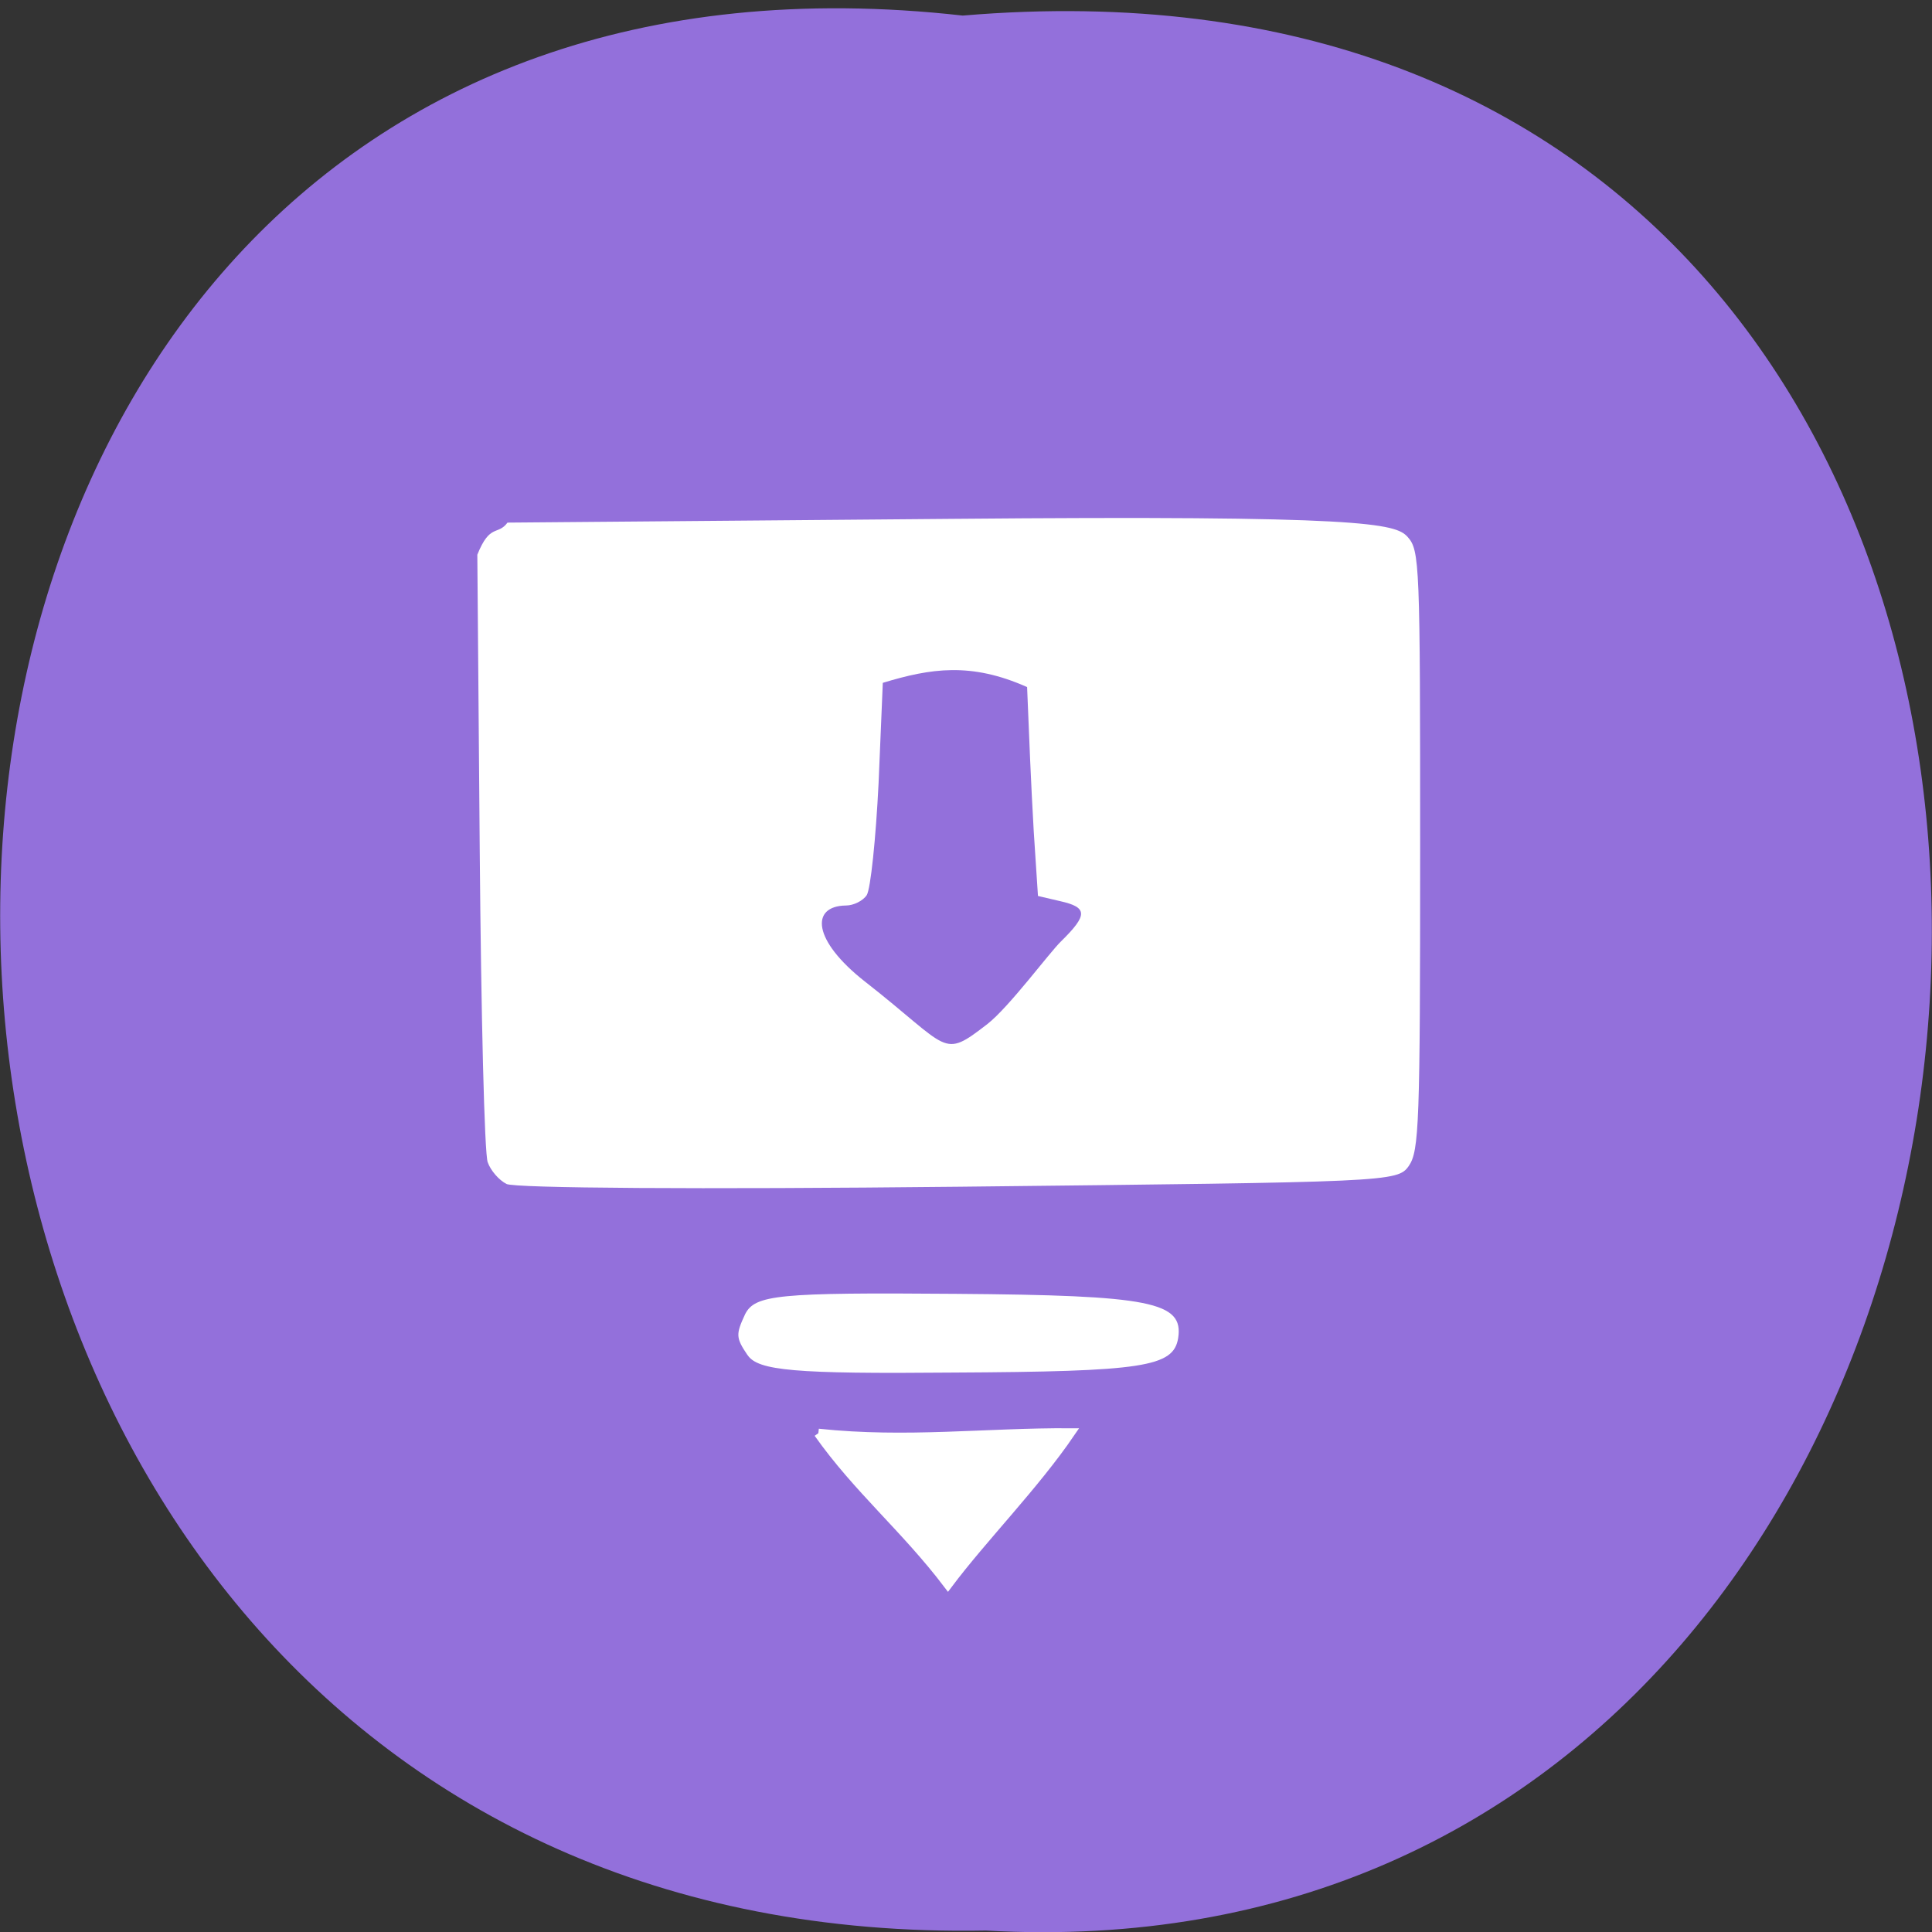 <svg xmlns="http://www.w3.org/2000/svg" viewBox="0 0 16 16"><rect x="0" y="0" width="16" height="16" fill="#333333" stroke="none"/><path d="m 7.973 0.129 c -10.734 -1.207 -10.586 16.06 0.191 15.859 c 10.02 0.566 10.93 -16.801 -0.191 -15.859" fill="#9370db"/><g fill="#fff"><path d="m 4.195 9.805 c -0.063 -0.031 -0.133 -0.113 -0.156 -0.18 c -0.027 -0.066 -0.055 -1.227 -0.066 -2.578 l -0.02 -2.453 c 0.105 -0.262 0.168 -0.156 0.25 -0.266 l 3.672 -0.031 c 3.43 -0.031 3.68 0.039 3.781 0.148 c 0.102 0.113 0.105 0.211 0.105 2.598 c 0 2.266 -0.008 2.488 -0.094 2.613 c -0.094 0.133 -0.156 0.133 -3.727 0.172 c -2.168 0.023 -3.676 0.012 -3.746 -0.023 m 4.594 -2.01 c 0.223 -0.219 0.219 -0.281 -0.008 -0.332 l -0.184 -0.043 l -0.035 -0.535 c -0.023 -0.398 -0.039 -0.797 -0.055 -1.195 c -0.465 -0.207 -0.797 -0.156 -1.195 -0.035 l -0.035 0.832 c -0.023 0.461 -0.066 0.875 -0.098 0.926 c -0.031 0.047 -0.109 0.086 -0.172 0.086 c -0.297 0.004 -0.277 0.289 0.156 0.629 c 0.715 0.559 0.633 0.648 1.016 0.352 c 0.18 -0.141 0.512 -0.59 0.609 -0.684"/><path d="m 6.191 11.223 c -0.098 -0.145 -0.098 -0.172 -0.02 -0.34 c 0.082 -0.16 0.27 -0.18 1.742 -0.168 c 1.617 0.012 1.891 0.066 1.844 0.367 c -0.039 0.238 -0.285 0.277 -1.871 0.285 c -1.309 0.012 -1.609 -0.016 -1.695 -0.145"/><path d="m 109.31 191.44 c 11.813 1.25 22.375 -0.125 33.688 -0.063 c -4.813 7.06 -11.688 14 -16.375 20.25 c -5.688 -7.5 -12.06 -12.75 -17.313 -20.19" transform="scale(0.062)" stroke="#fff" stroke-width="1.206"/></g></svg>